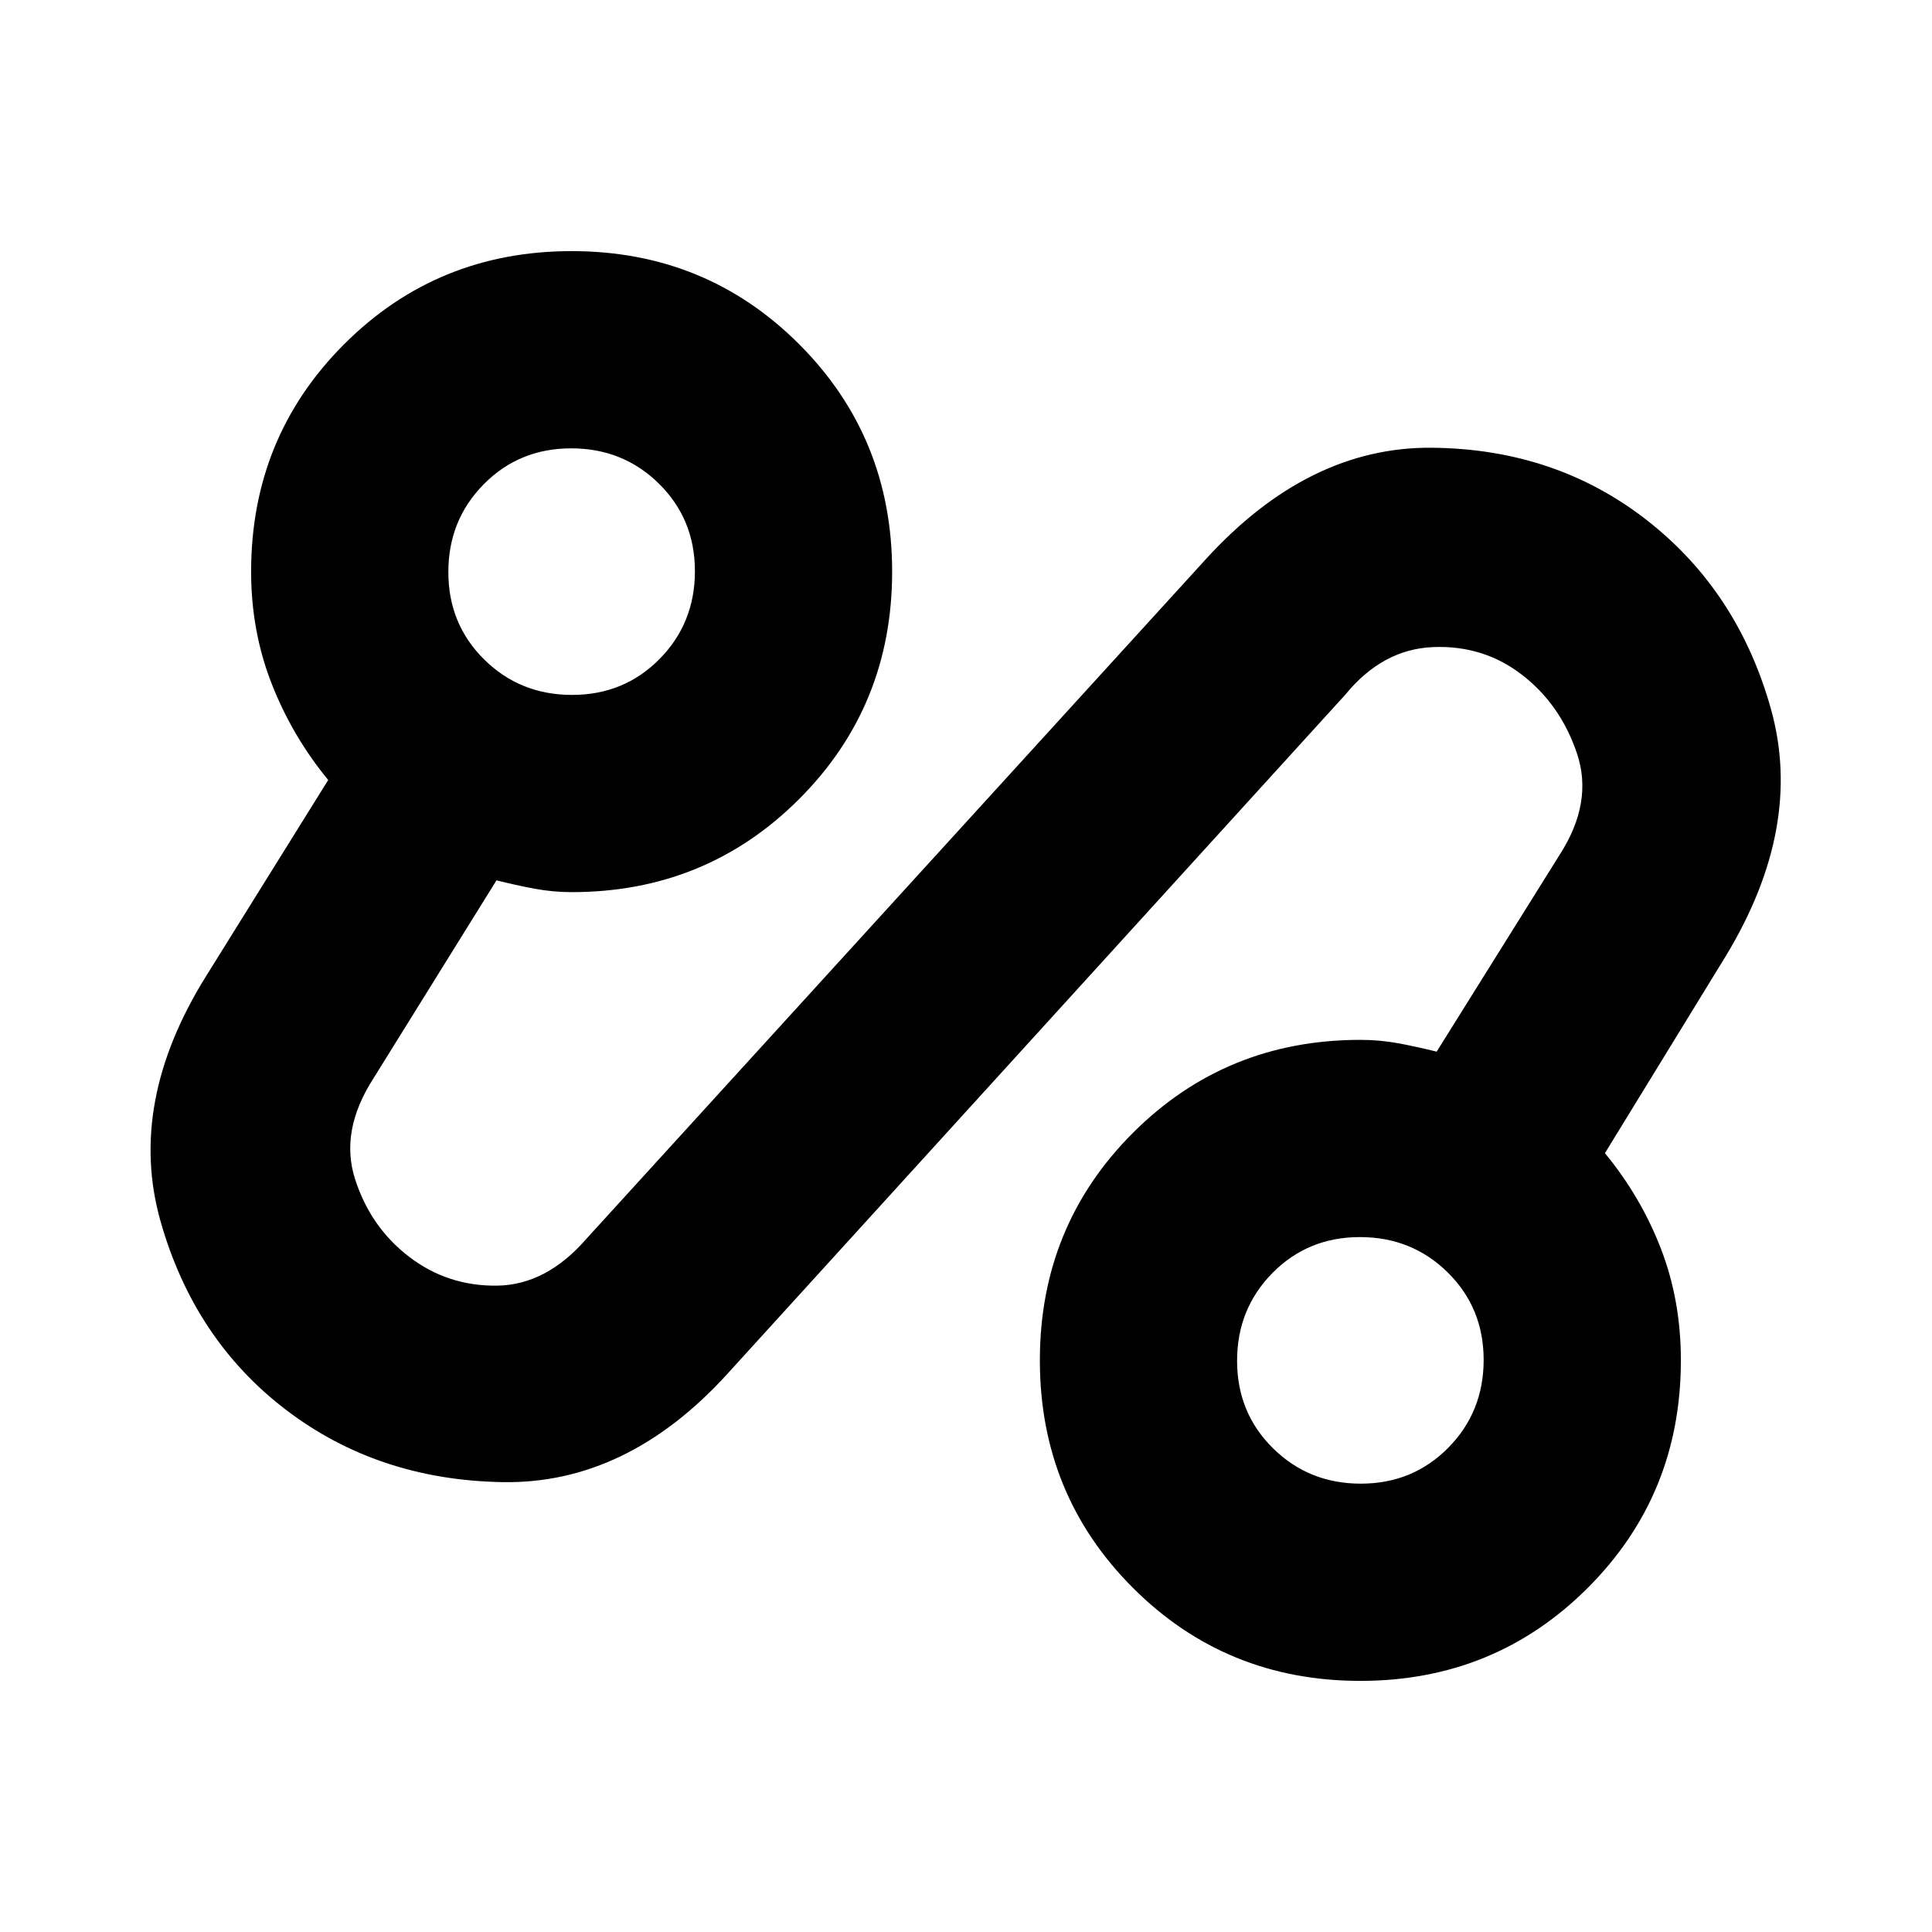 <svg xmlns="http://www.w3.org/2000/svg" height="20" viewBox="0 -960 960 960" width="20"><path d="M361.52-277.43q-49.95 54.95-111.82 53.89-61.87-1.07-107.55-35.89-45.67-34.83-62.37-93.7-16.69-58.87 22.7-121.96l60.61-97.34q-17.87-21.7-28.09-47.82-10.22-26.12-10.22-55.71 0-66.78 46.24-113.02 46.24-46.24 113.02-46.24 66.79 0 113.03 46.24 46.23 46.24 46.23 113.02 0 66.79-46.23 113.03-46.24 46.23-113.03 46.23-9.21 0-18.42-1.71-9.22-1.72-18.92-4.15l-61.18 98.47q-16.74 26.05-9.11 49.92 7.63 23.87 26.79 38.59 19.17 14.72 43.75 14.41 24.57-.31 44.61-23.48L599.04-682q51.09-56.09 112.46-55.52 61.37.56 106.76 35.95 45.39 35.4 61.74 93.98 16.35 58.59-22.48 122.68L797.48-387q17.87 21.7 27.8 47.4 9.94 25.71 9.94 55.56 0 66.78-46.24 113.02-46.24 46.24-113.02 46.24-66.79 0-113.03-46.24-46.23-46.24-46.23-113.02 0-66.79 46.23-113.03 46.24-46.23 113.03-46.23 9.73 0 18.92 1.71 9.19 1.72 18.99 4.15l61.17-97.91q16.74-26.04 8.52-50.37-8.21-24.32-27.39-39.06-19.17-14.74-44.21-13.68-25.05 1.07-43.52 23.68L361.52-277.43ZM284.26-614.7q25.83 0 43.44-17.82 17.6-17.82 17.6-43.65t-17.82-43.44q-17.82-17.61-43.65-17.61t-43.44 17.82q-17.61 17.82-17.61 43.66 0 25.83 17.82 43.44 17.82 17.6 43.66 17.6Zm391.91 391.92q25.83 0 43.44-17.82t17.61-43.66q0-25.83-17.82-43.44-17.82-17.6-43.66-17.6-25.83 0-43.44 17.82-17.6 17.82-17.6 43.65t17.82 43.44q17.82 17.61 43.65 17.61ZM284.04-675.96Zm391.92 391.92Z"/></svg>